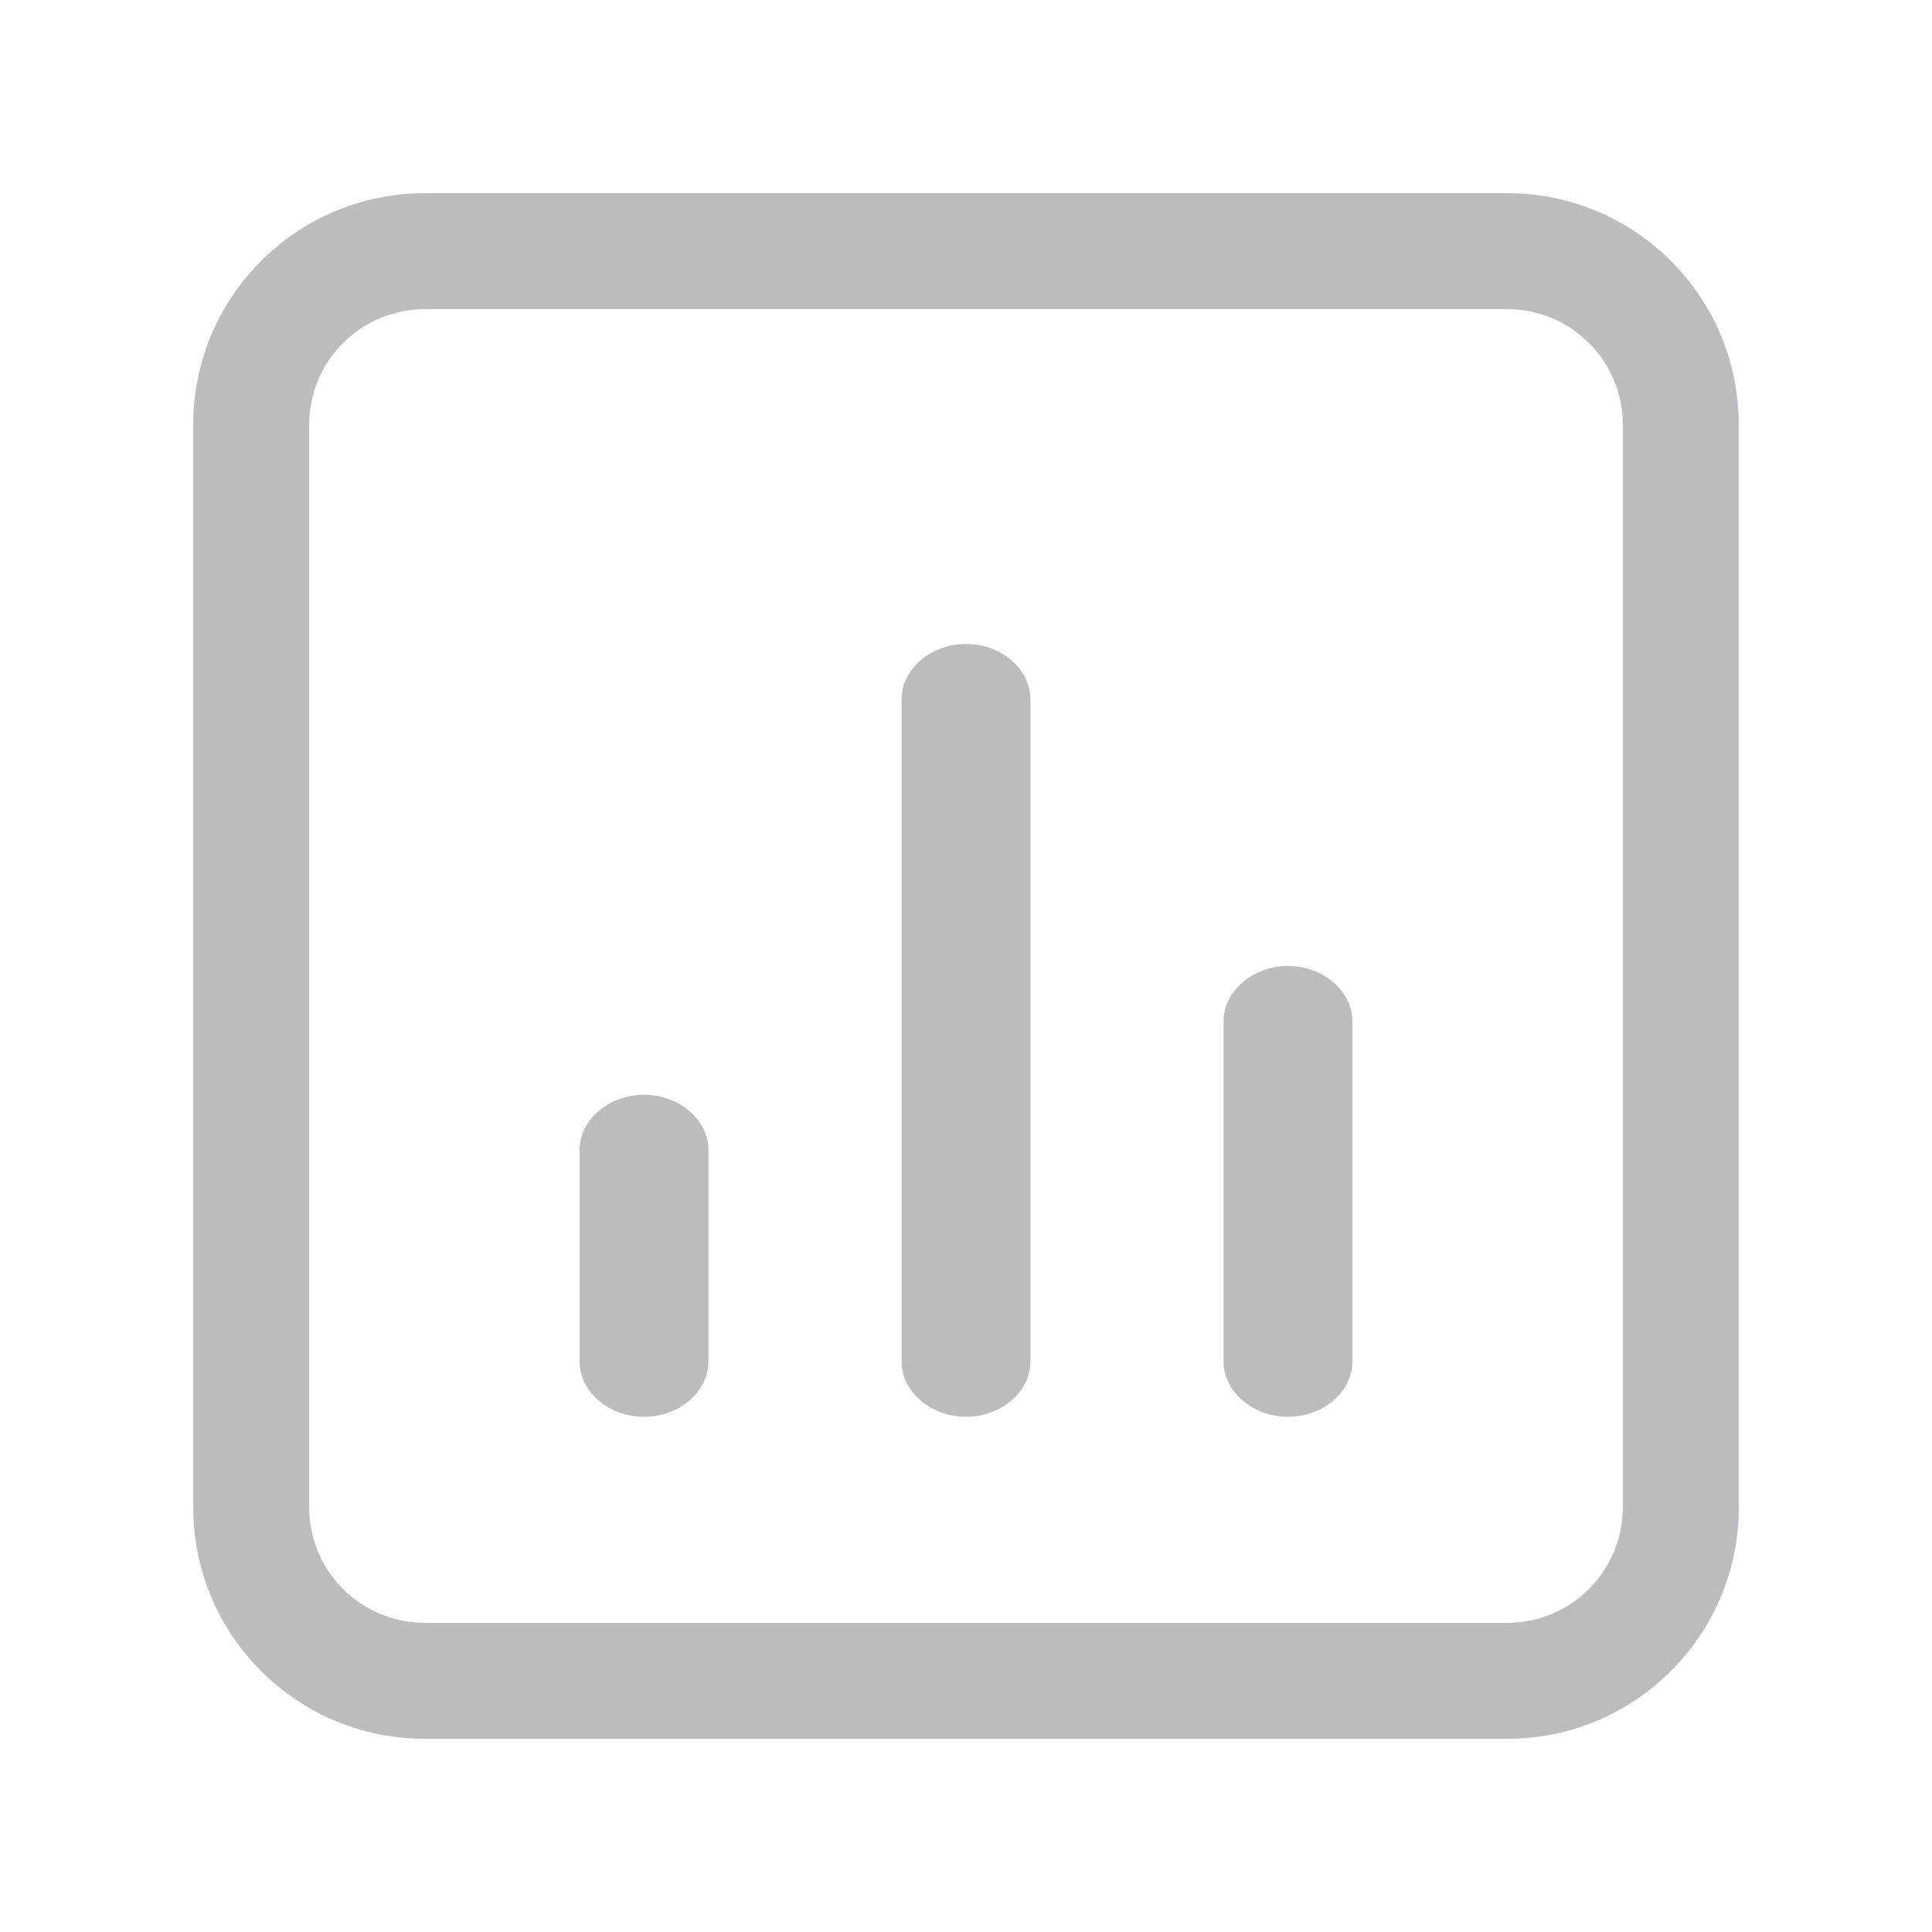 <svg width="30" height="30" viewBox="0 0 30 30" fill="none" xmlns="http://www.w3.org/2000/svg">
<path d="M23.4 4.8C24.396 4.8 25.2 5.604 25.2 6.6V23.4C25.2 24.396 24.396 25.2 23.4 25.2H6.6C5.604 25.2 4.8 24.396 4.8 23.4V6.6C4.8 5.604 5.604 4.8 6.6 4.8H23.4ZM23.4 3H6.6C4.608 3 3 4.608 3 6.6V23.4C3 25.392 4.608 27 6.6 27H23.4C25.392 27 27 25.392 27 23.4V6.6C27 4.608 25.392 3 23.4 3Z" fill="#BCBBBD"/>
<path d="M15 22C14.453 22 14 21.611 14 21.143V10.857C14 10.389 14.453 10 15 10C15.547 10 16 10.389 16 10.857V21.143C16 21.611 15.547 22 15 22Z" fill="#BCBBBD"/>
<path d="M10 22C9.453 22 9 21.611 9 21.143V17.857C9 17.389 9.453 17 10 17C10.547 17 11 17.389 11 17.857V21.143C11 21.611 10.547 22 10 22Z" fill="#BCBBBD"/>
<path d="M20 22C19.453 22 19 21.611 19 21.143V15.857C19 15.389 19.453 15 20 15C20.547 15 21 15.389 21 15.857V21.143C21 21.611 20.547 22 20 22Z" fill="#BCBBBD"/>
</svg>
